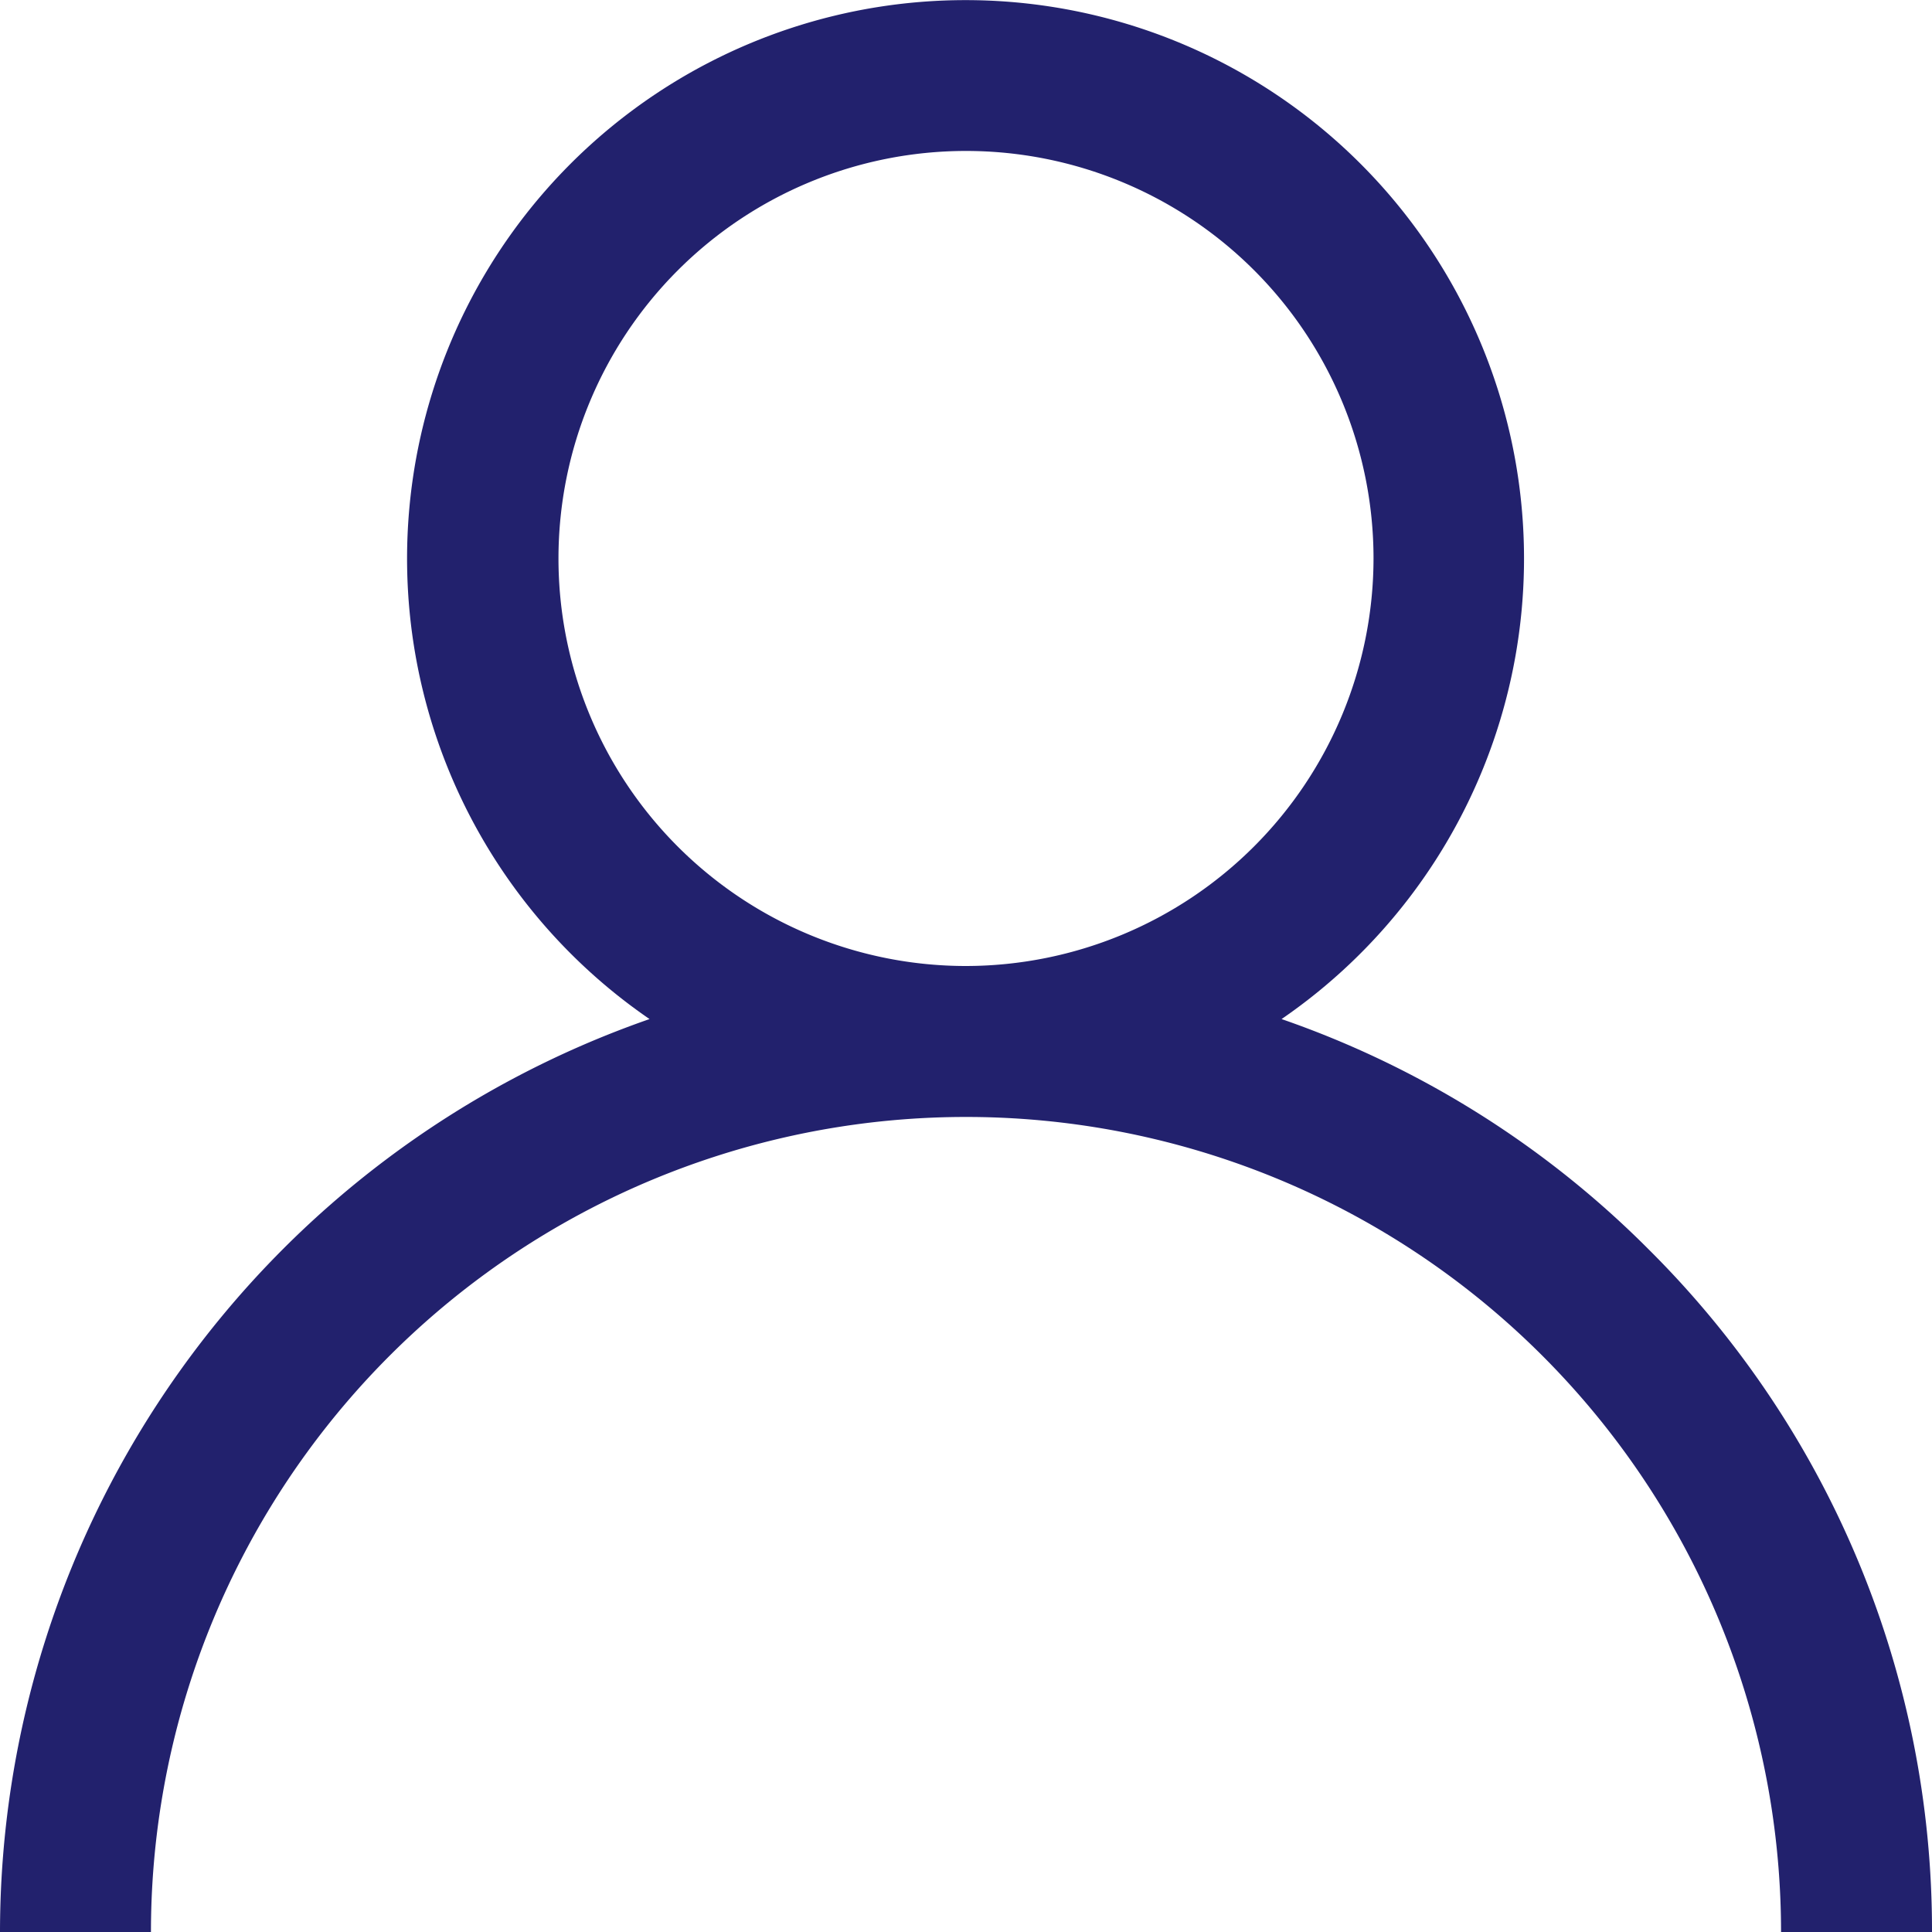 <svg id="user" xmlns="http://www.w3.org/2000/svg" width="15" height="15" viewBox="0 0 15 15">
  <g id="Group_377" data-name="Group 377">
    <path id="Path_750" data-name="Path 750" d="M12.8,9.7a7.471,7.471,0,0,0-2.85-1.788,4.336,4.336,0,1,0-4.907,0A7.512,7.512,0,0,0,0,15H1.172a6.328,6.328,0,0,1,12.656,0H15A7.451,7.451,0,0,0,12.8,9.7ZM7.5,7.5a3.164,3.164,0,1,1,3.164-3.164A3.168,3.168,0,0,1,7.5,7.5Z" transform="translate(0)" fill="#22216d"/>
  </g>
</svg>
